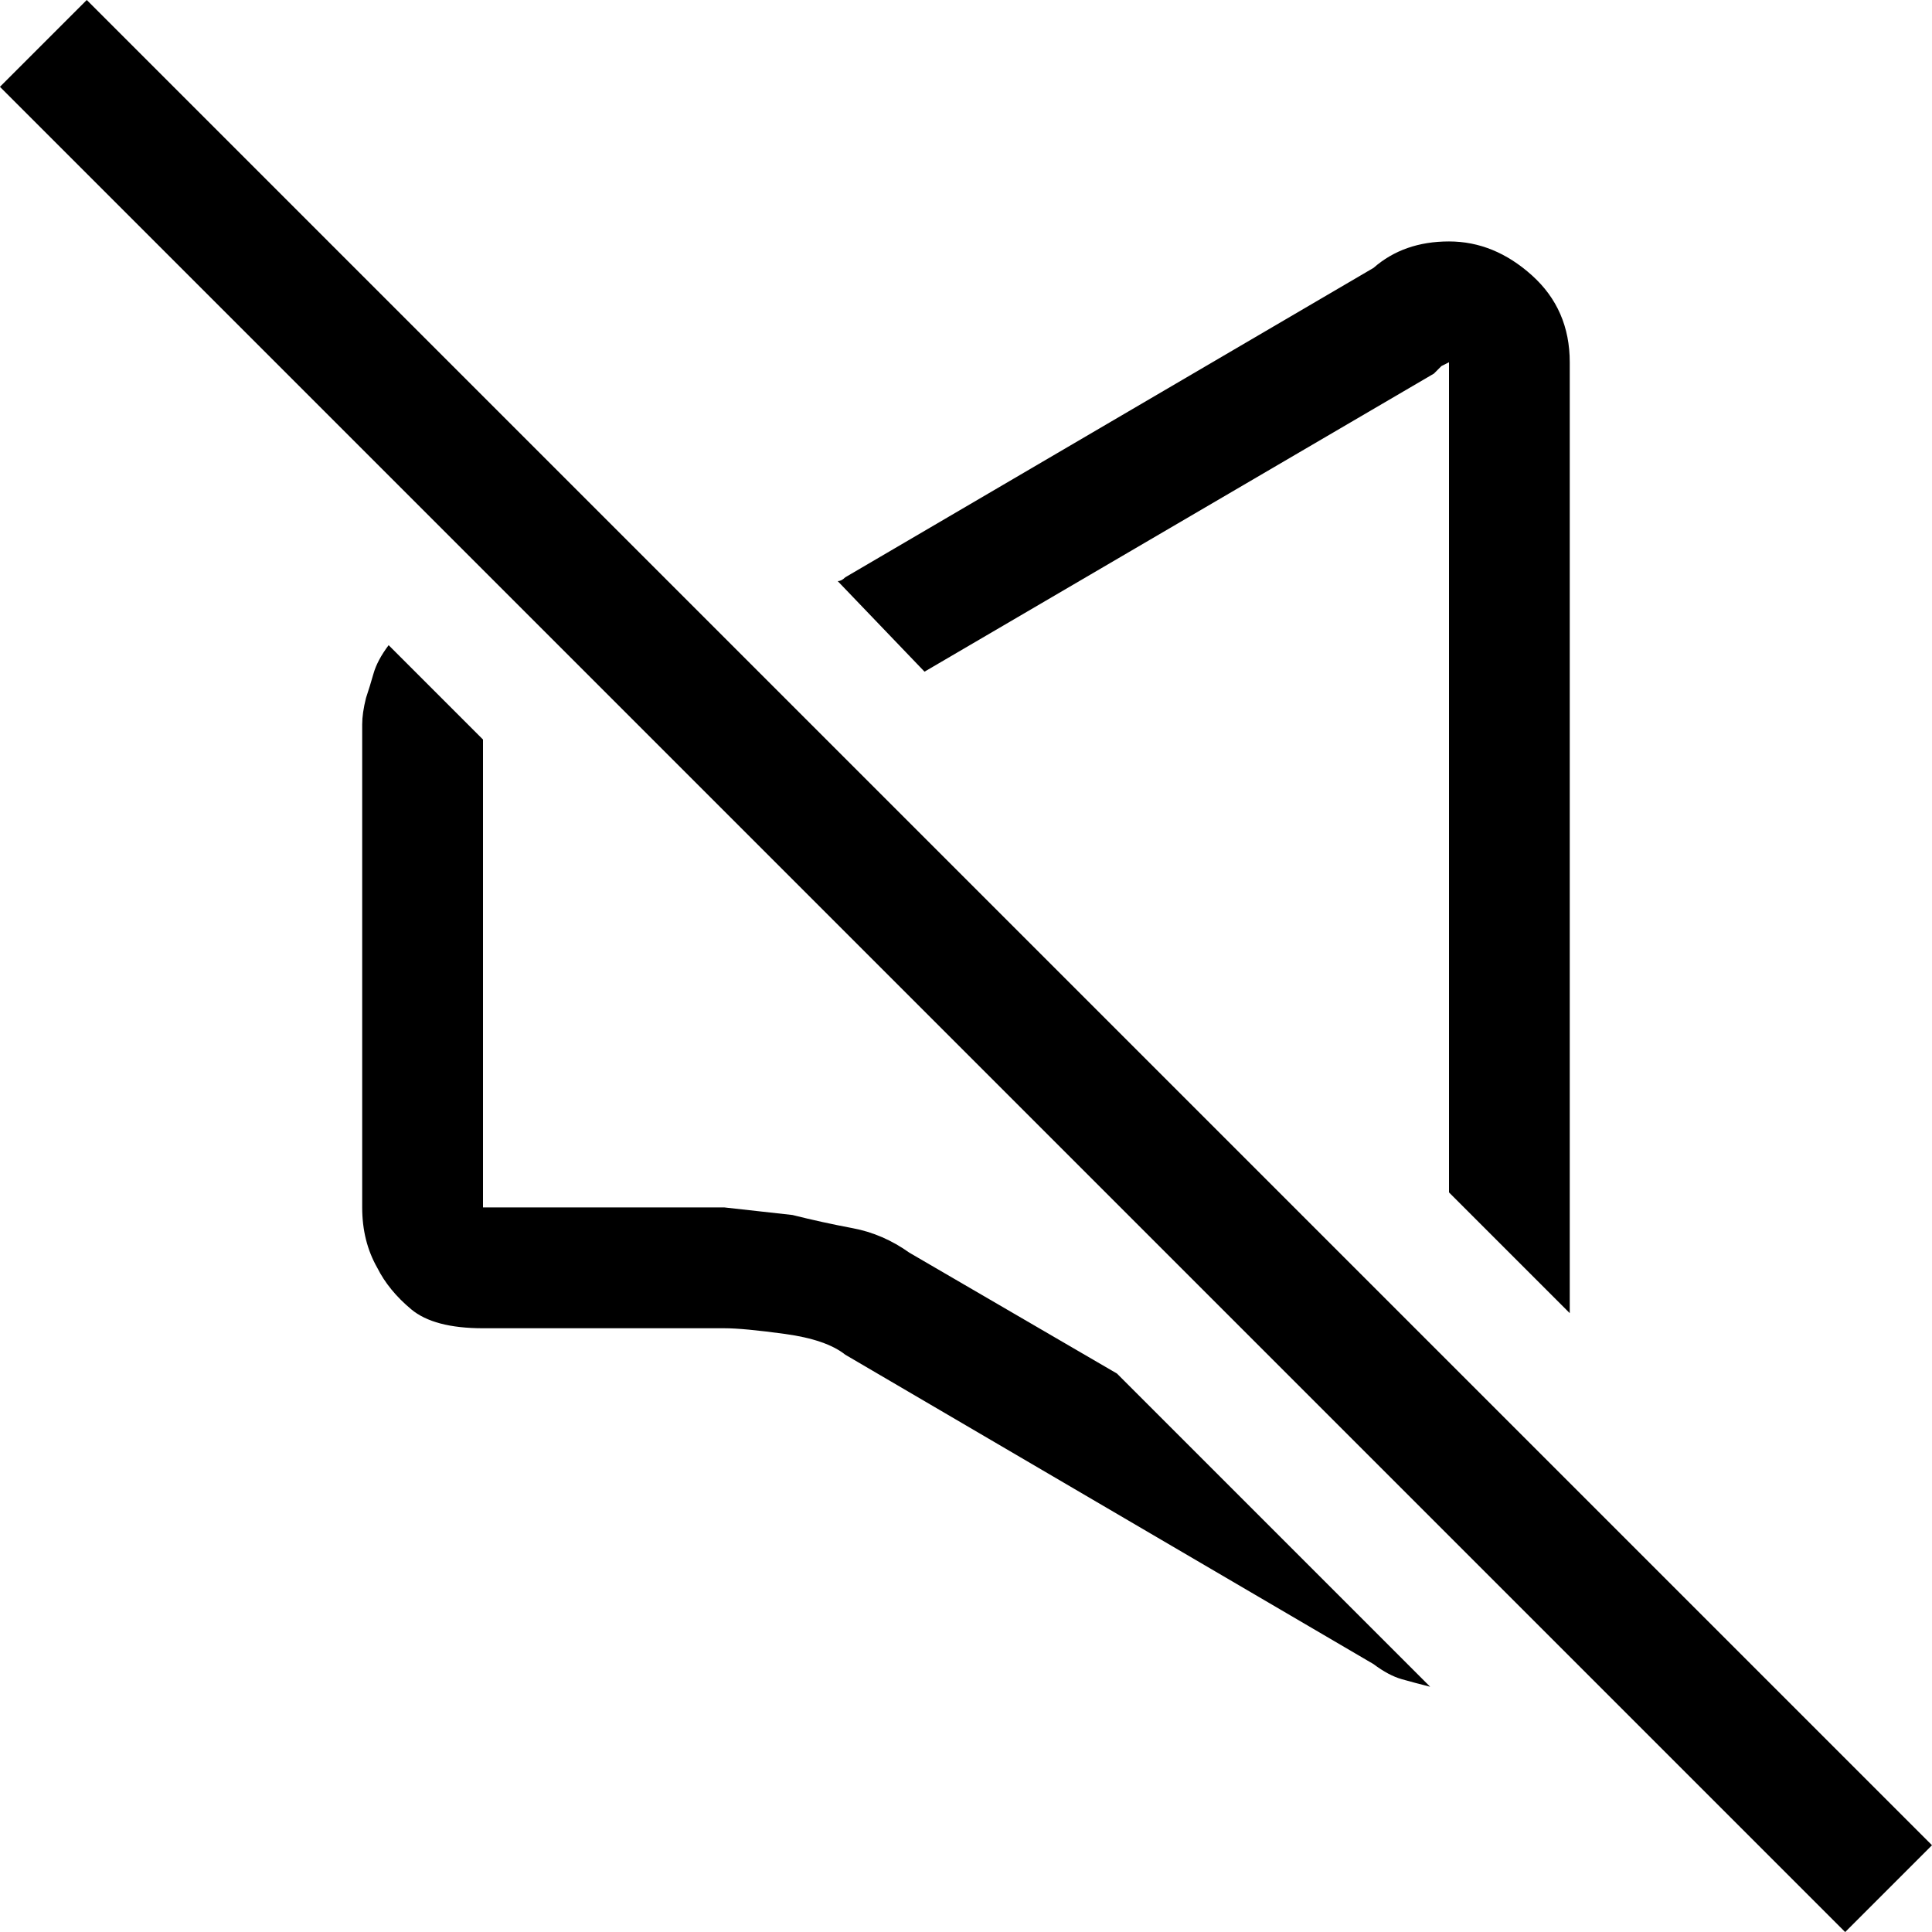 <!-- Generated by IcoMoon.io -->
<svg version="1.1" xmlns="http://www.w3.org/2000/svg" width="32" height="32" viewBox="0 0 32 32">
<title>uniE229</title>
<path d="M15.313 11.125l-1.438-1.5q0.063 0 0.125-0.063l8.75-5.125q0.5-0.438 1.25-0.438t1.375 0.563 0.625 1.438v15.75l-2-2v-13.75l-0.125 0.063-0.125 0.125zM18.5 22.75l5.188 5.188q-0.25-0.063-0.469-0.125t-0.469-0.25l-8.75-5.125q-0.313-0.25-1-0.344t-1-0.094h-4q-0.813 0-1.188-0.313t-0.563-0.688q-0.25-0.438-0.25-1v-8q0-0.188 0.063-0.438 0.063-0.188 0.125-0.406t0.25-0.469l1.563 1.563v7.75h4l1.125 0.125q0.5 0.125 1 0.219t0.938 0.406zM32 30.563l-1.438 1.438-30.563-30.563 1.438-1.438z"></path>
</svg>
